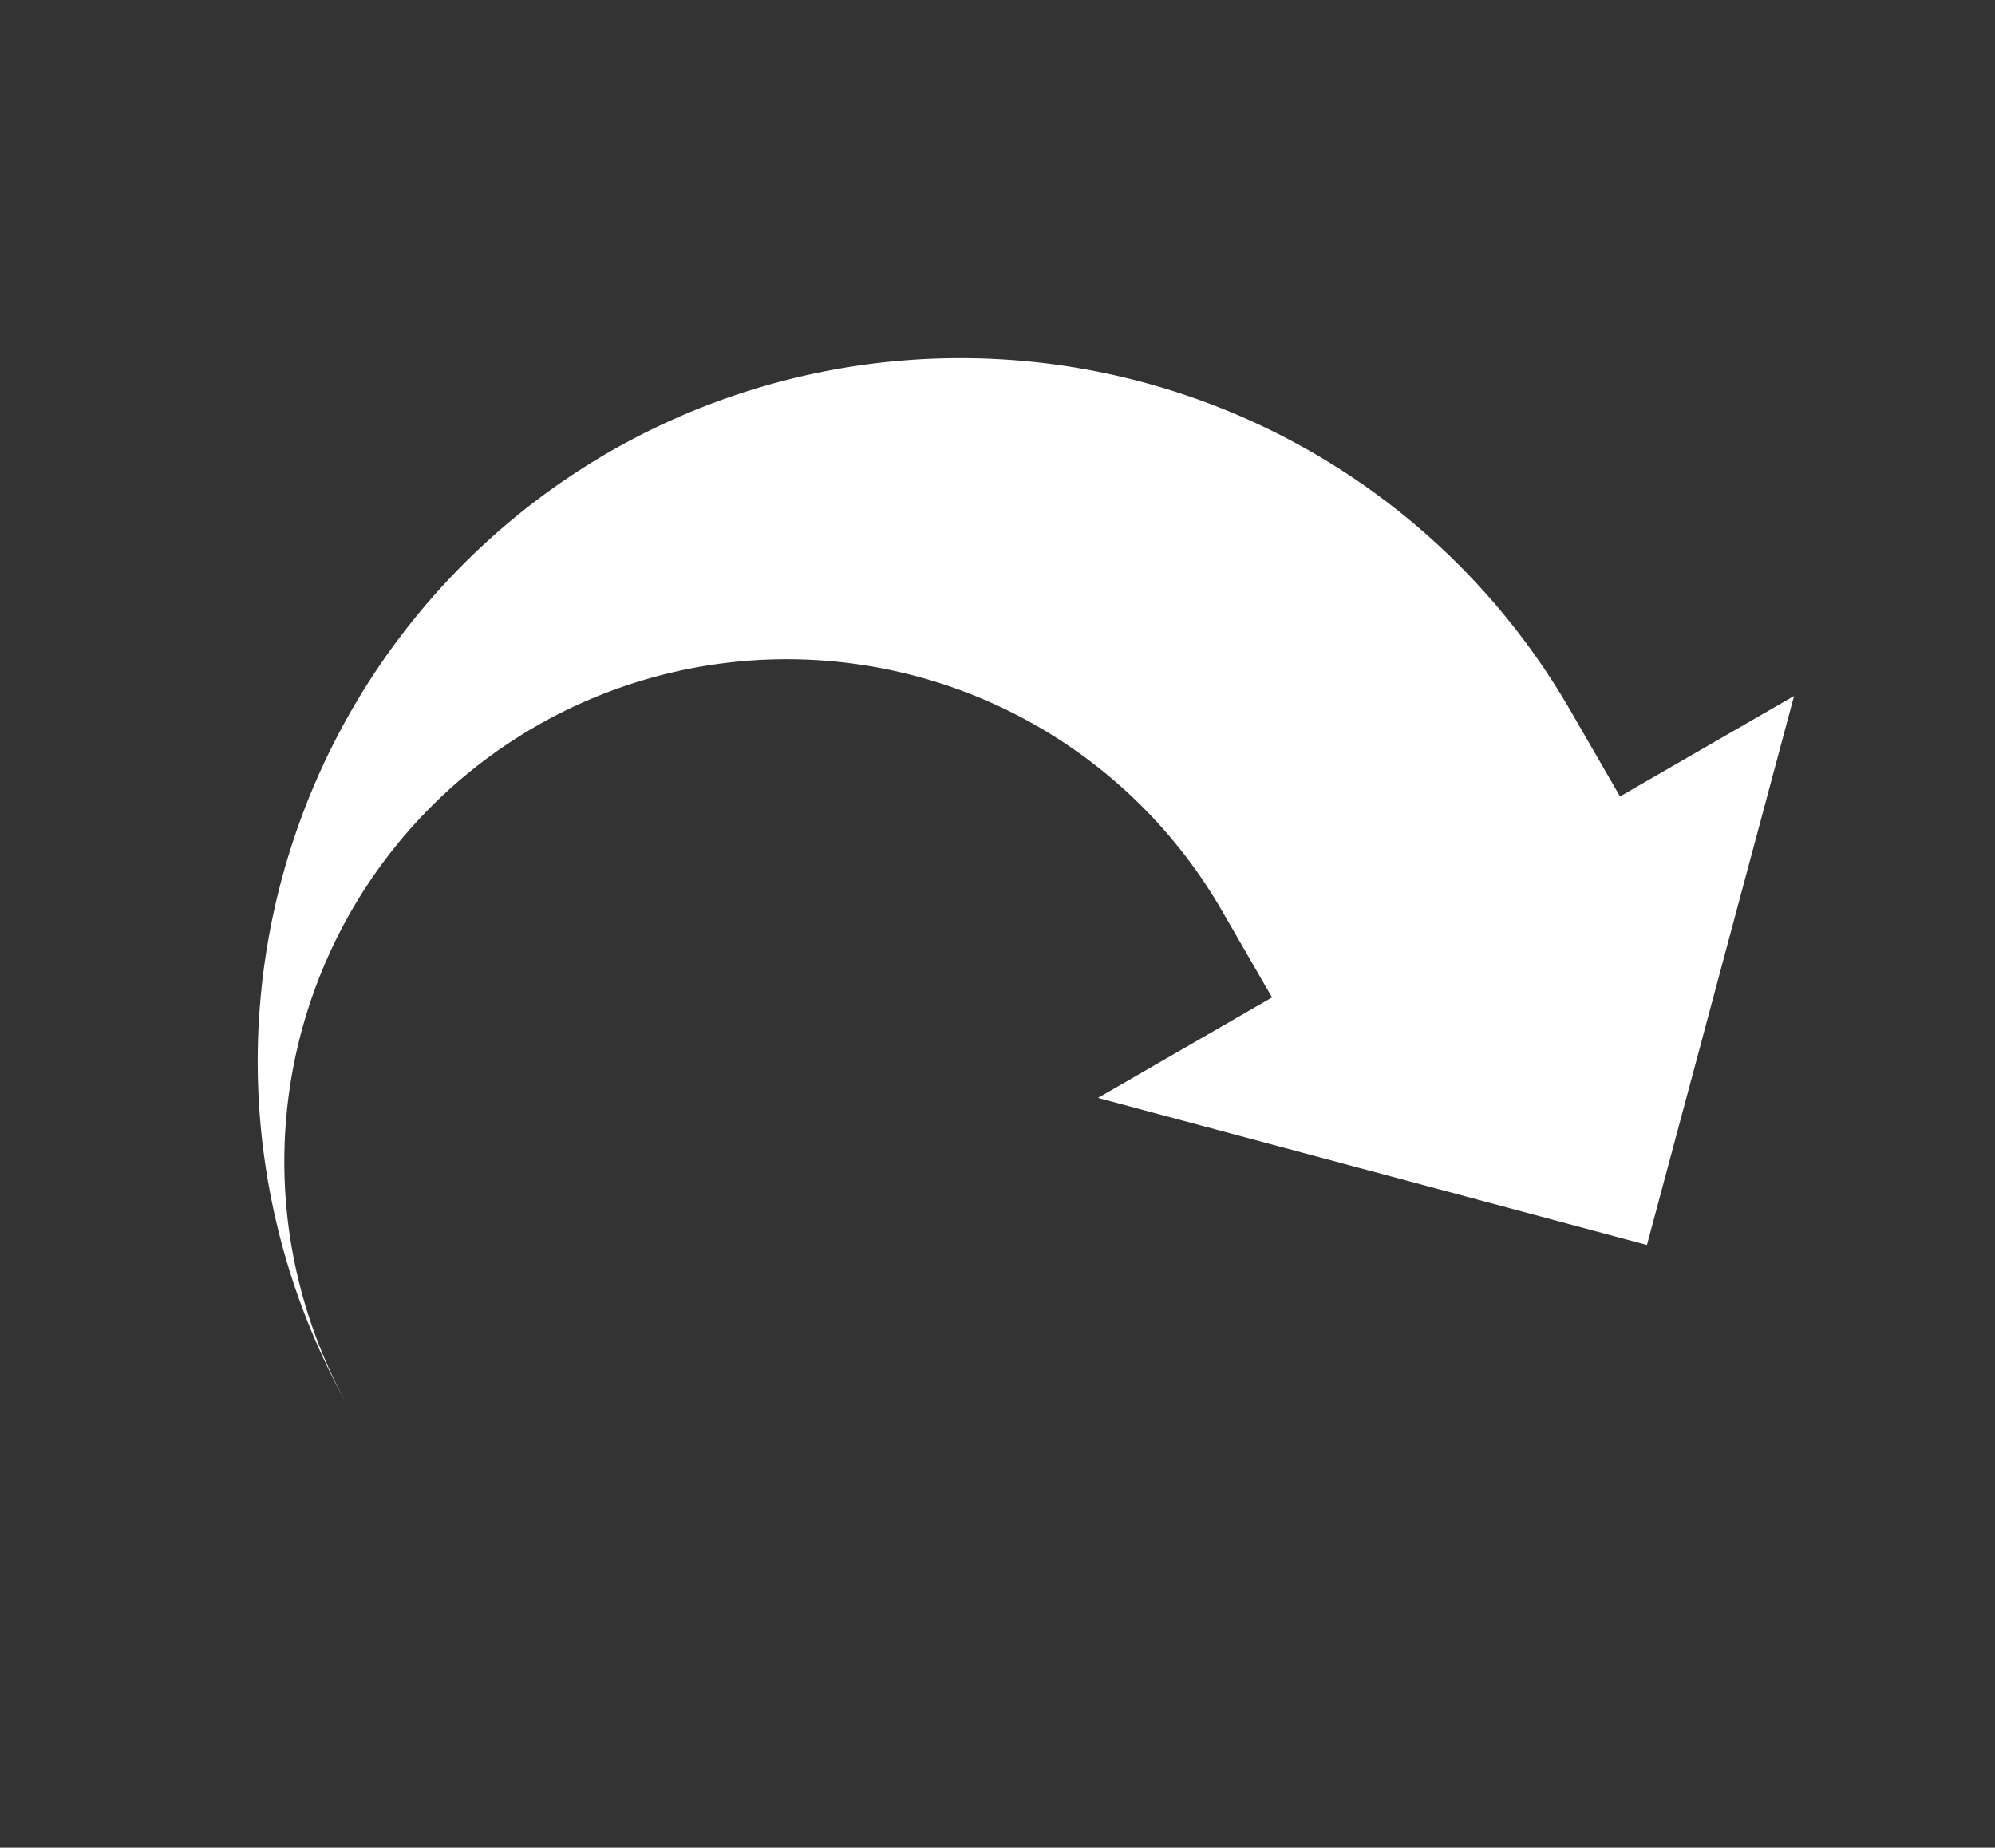 <svg xmlns="http://www.w3.org/2000/svg" width="36.503" height="33.811" viewBox="0 0 36.503 33.811">
  <rect x="0" y="0" width="36.503" height="33.811" fill="#333333" stroke="none"/>
  <path id="Icon_open-action-undo" data-name="Icon open-action-undo" d="M12.868,0A12.883,12.883,0,0,1,25.737,12.868v1.838h3.677L22.06,22.06l-7.353-7.353h3.677V12.868A9.192,9.192,0,0,0,0,12.868,12.883,12.883,0,0,1,12.868,0Z" transform="translate(0 14.707) rotate(-30)" fill="#fff"/>
</svg>
